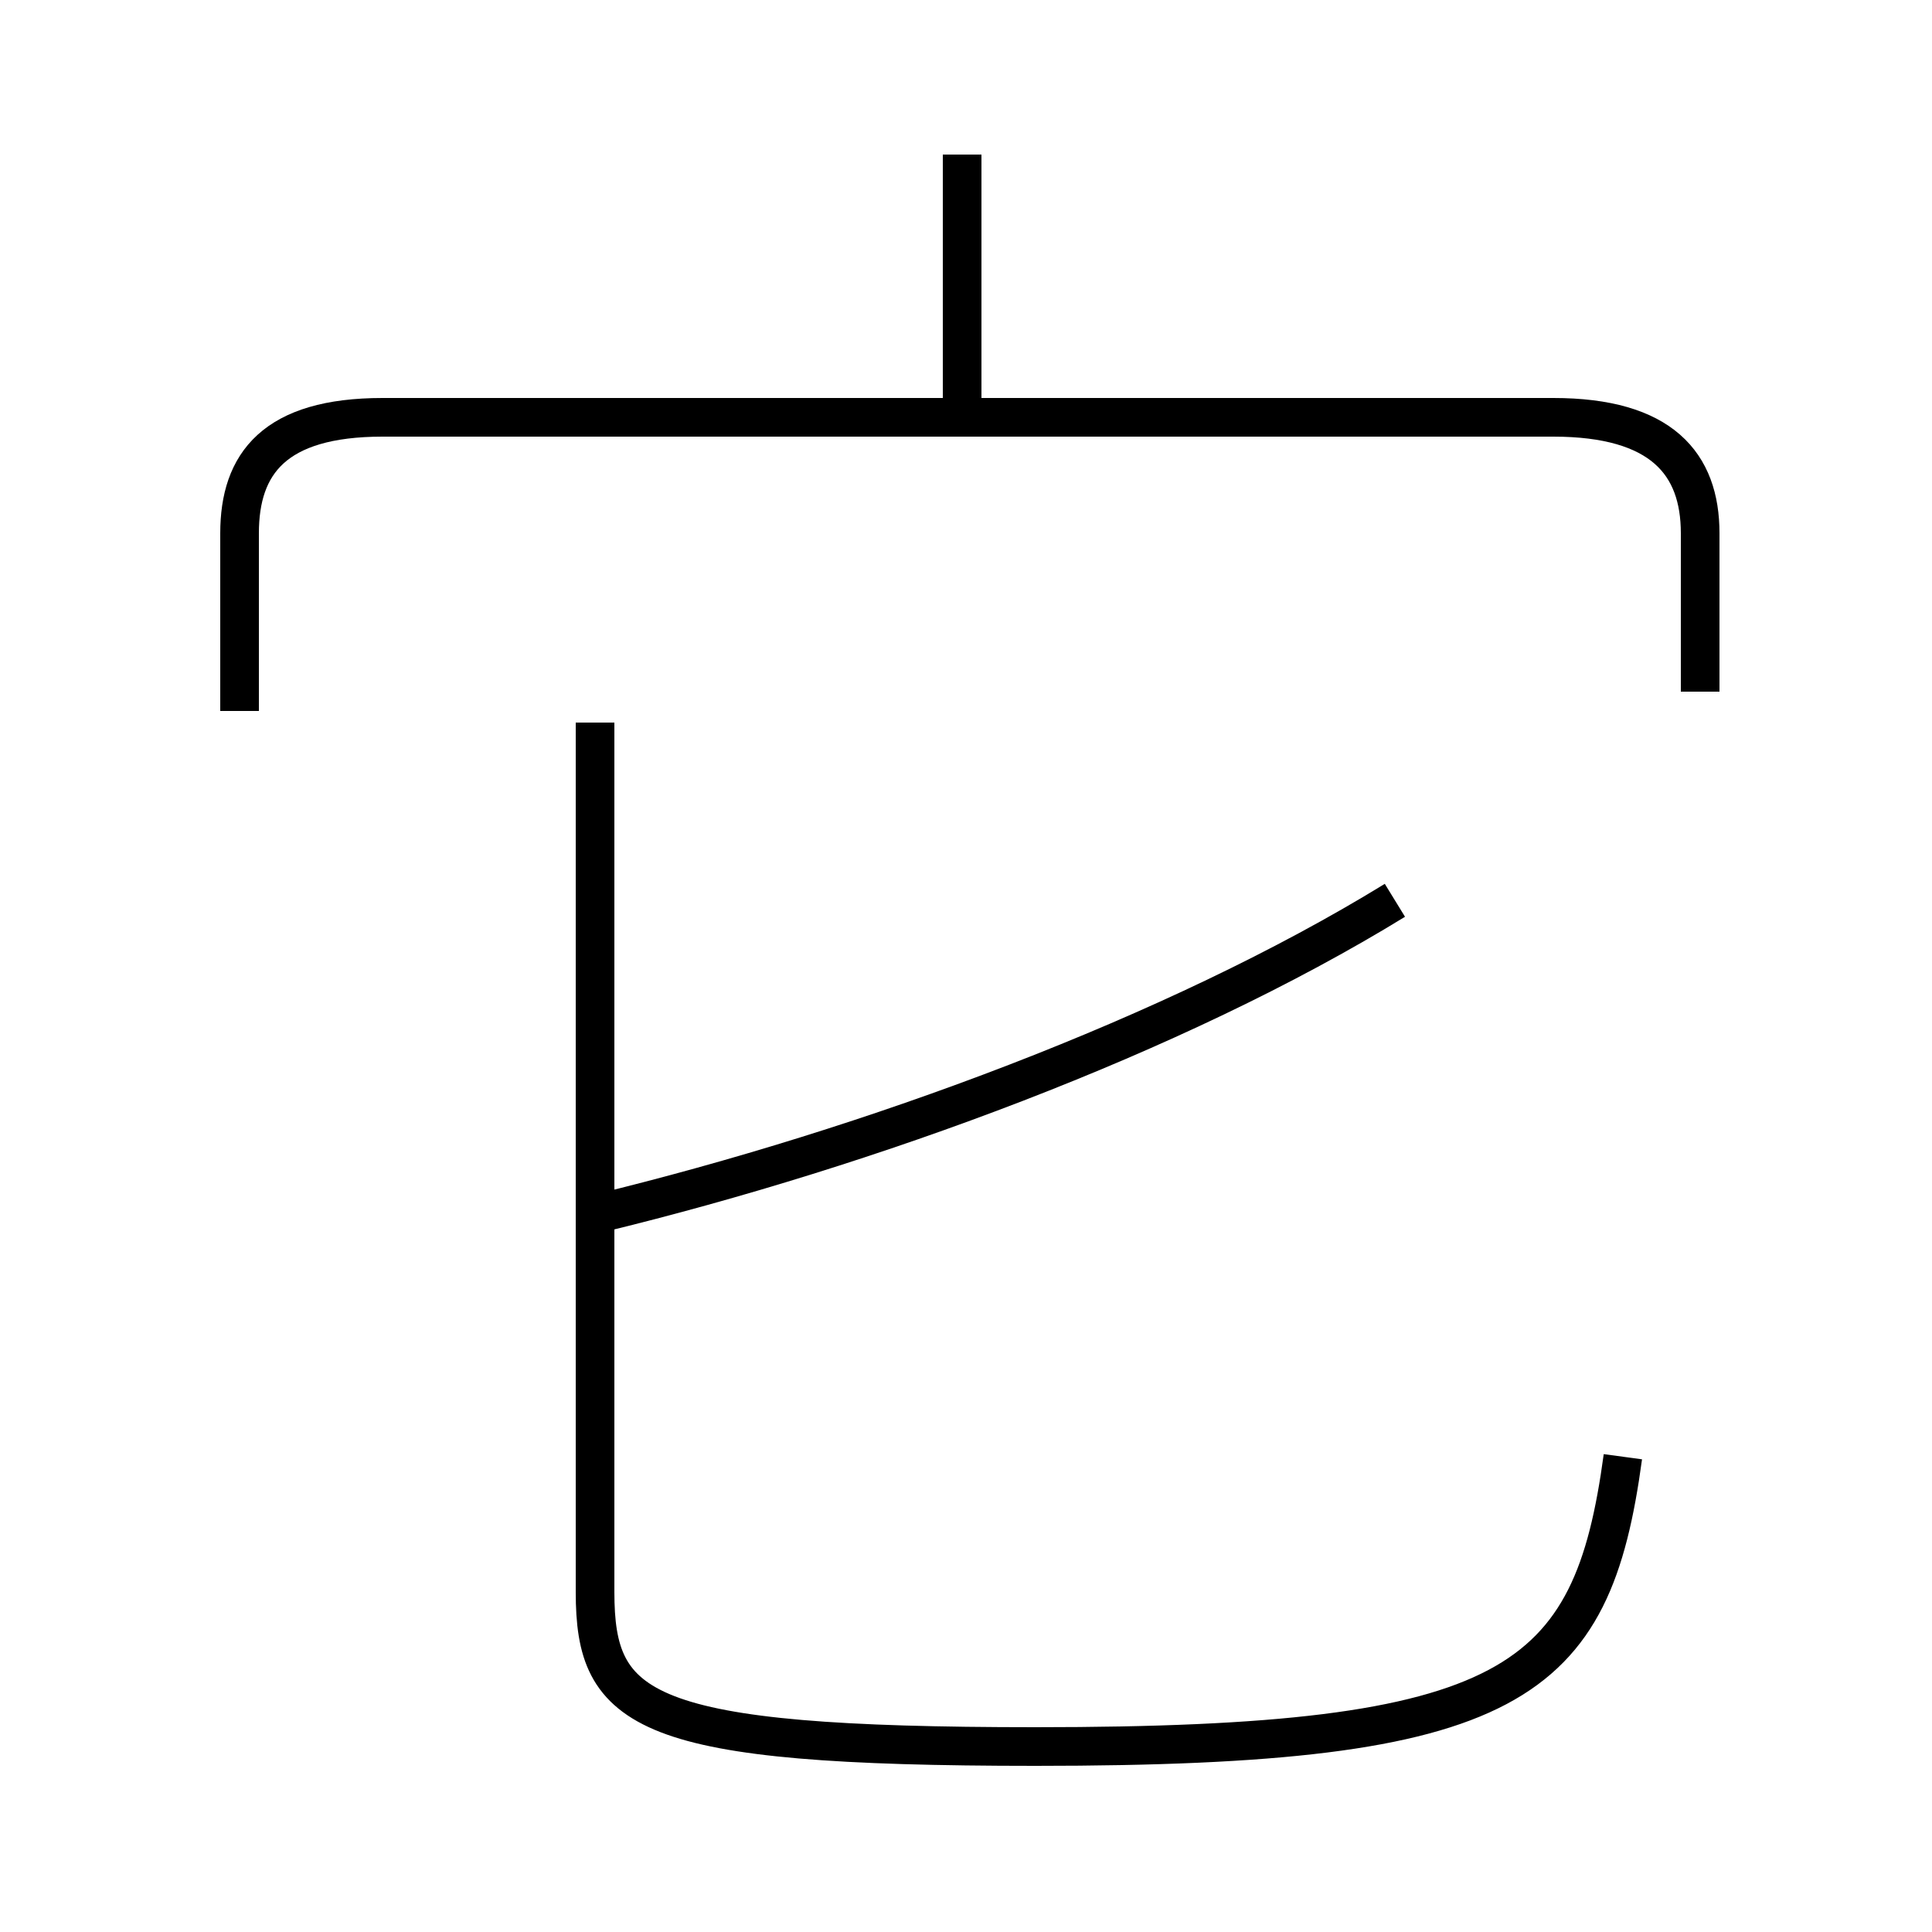 <?xml version='1.0' encoding='utf8'?>
<svg viewBox="0.0 -6.0 50.0 50.0" version="1.1" xmlns="http://www.w3.org/2000/svg">
<rect x="0.0" y="-6.0" width="50.0" height="50.0" fill="#808080" stroke="none"/>
<rect x="-1000" y="-1000" width="2000" height="2000" stroke="white" fill="white"/>
<g style="fill:white;stroke:#000000;  stroke-width:1">
<path d="M 15.4 -25.3 L 15.4 -2.8 C 15.4 0.3 16.6 1.2 26.8 1.2 C 39.2 1.2 41.2 -0.4 42.0 -6.3 M 15.5 -12.6 C 22.5 -14.3 30.4 -17.2 36.1 -20.7 M 44.0 -26.1 L 44.0 -30.2 C 44.0 -32.0 43.0 -33.2 40.2 -33.2 L 9.9 -33.2 C 7.1 -33.2 6.2 -32.0 6.2 -30.2 L 6.2 -25.6 M 24.9 -33.6 L 24.9 -40.0" transform="translate(0.0 38.0)" />
</g>
</svg>